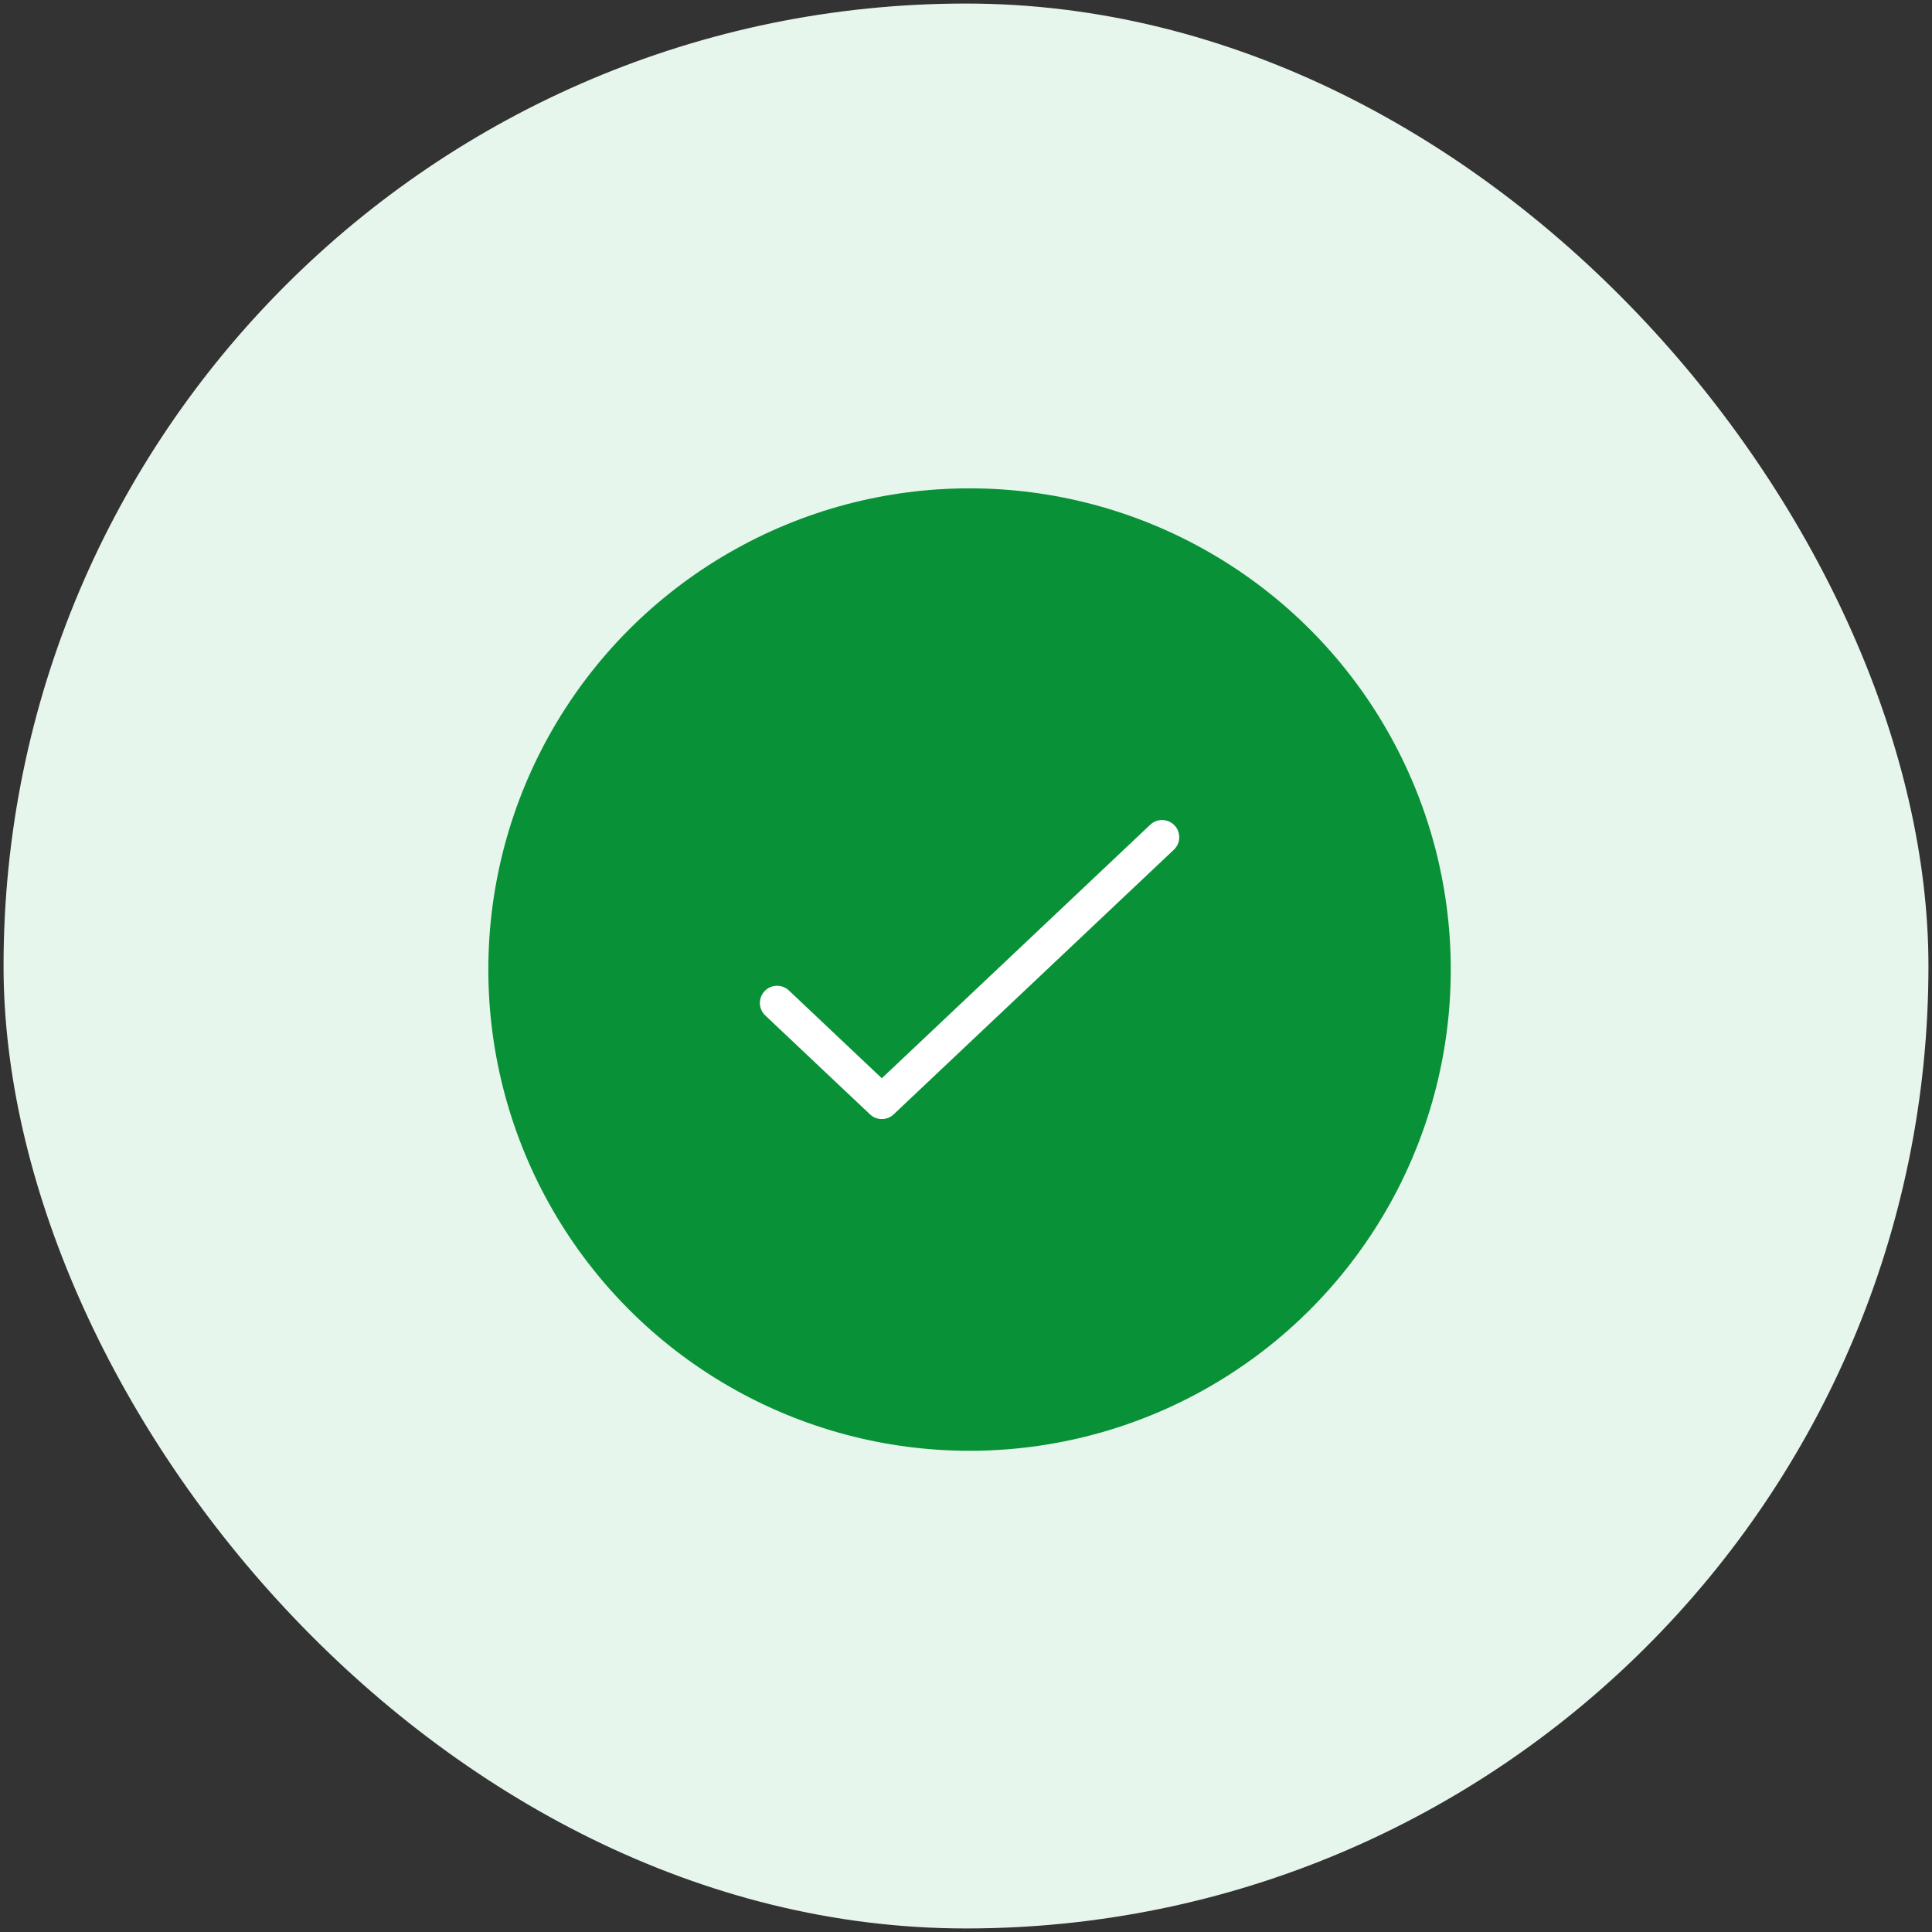 <svg width="136" height="136" viewBox="0 0 136 136" fill="none" xmlns="http://www.w3.org/2000/svg">
<rect x="0" y="0" width="136" height="136" fill="#333333" stroke="none"/>
<rect x="0.25" y="0.25" width="135.5" height="135.5" rx="67.75" fill="#E7F6EC"/>
<g clip-path="url(#clip0_1009_7154)">
<circle cx="68.25" cy="68.251" r="33.875" fill="#099137"/>
<path fill-rule="evenodd" clip-rule="evenodd" d="M82.631 59.814C83.117 59.355 83.139 58.59 82.68 58.104C82.221 57.618 81.455 57.596 80.97 58.055L62.074 75.902L55.531 69.722C55.045 69.263 54.28 69.285 53.821 69.771C53.362 70.257 53.384 71.022 53.87 71.481L61.243 78.445C61.709 78.886 62.438 78.886 62.905 78.445L82.631 59.814Z" fill="white"/>
</g>
<defs>
<clipPath id="clip0_1009_7154">
<rect width="67.75" height="67.75" fill="white" transform="translate(34.375 34.376)"/>
</clipPath>
</defs>
</svg>
